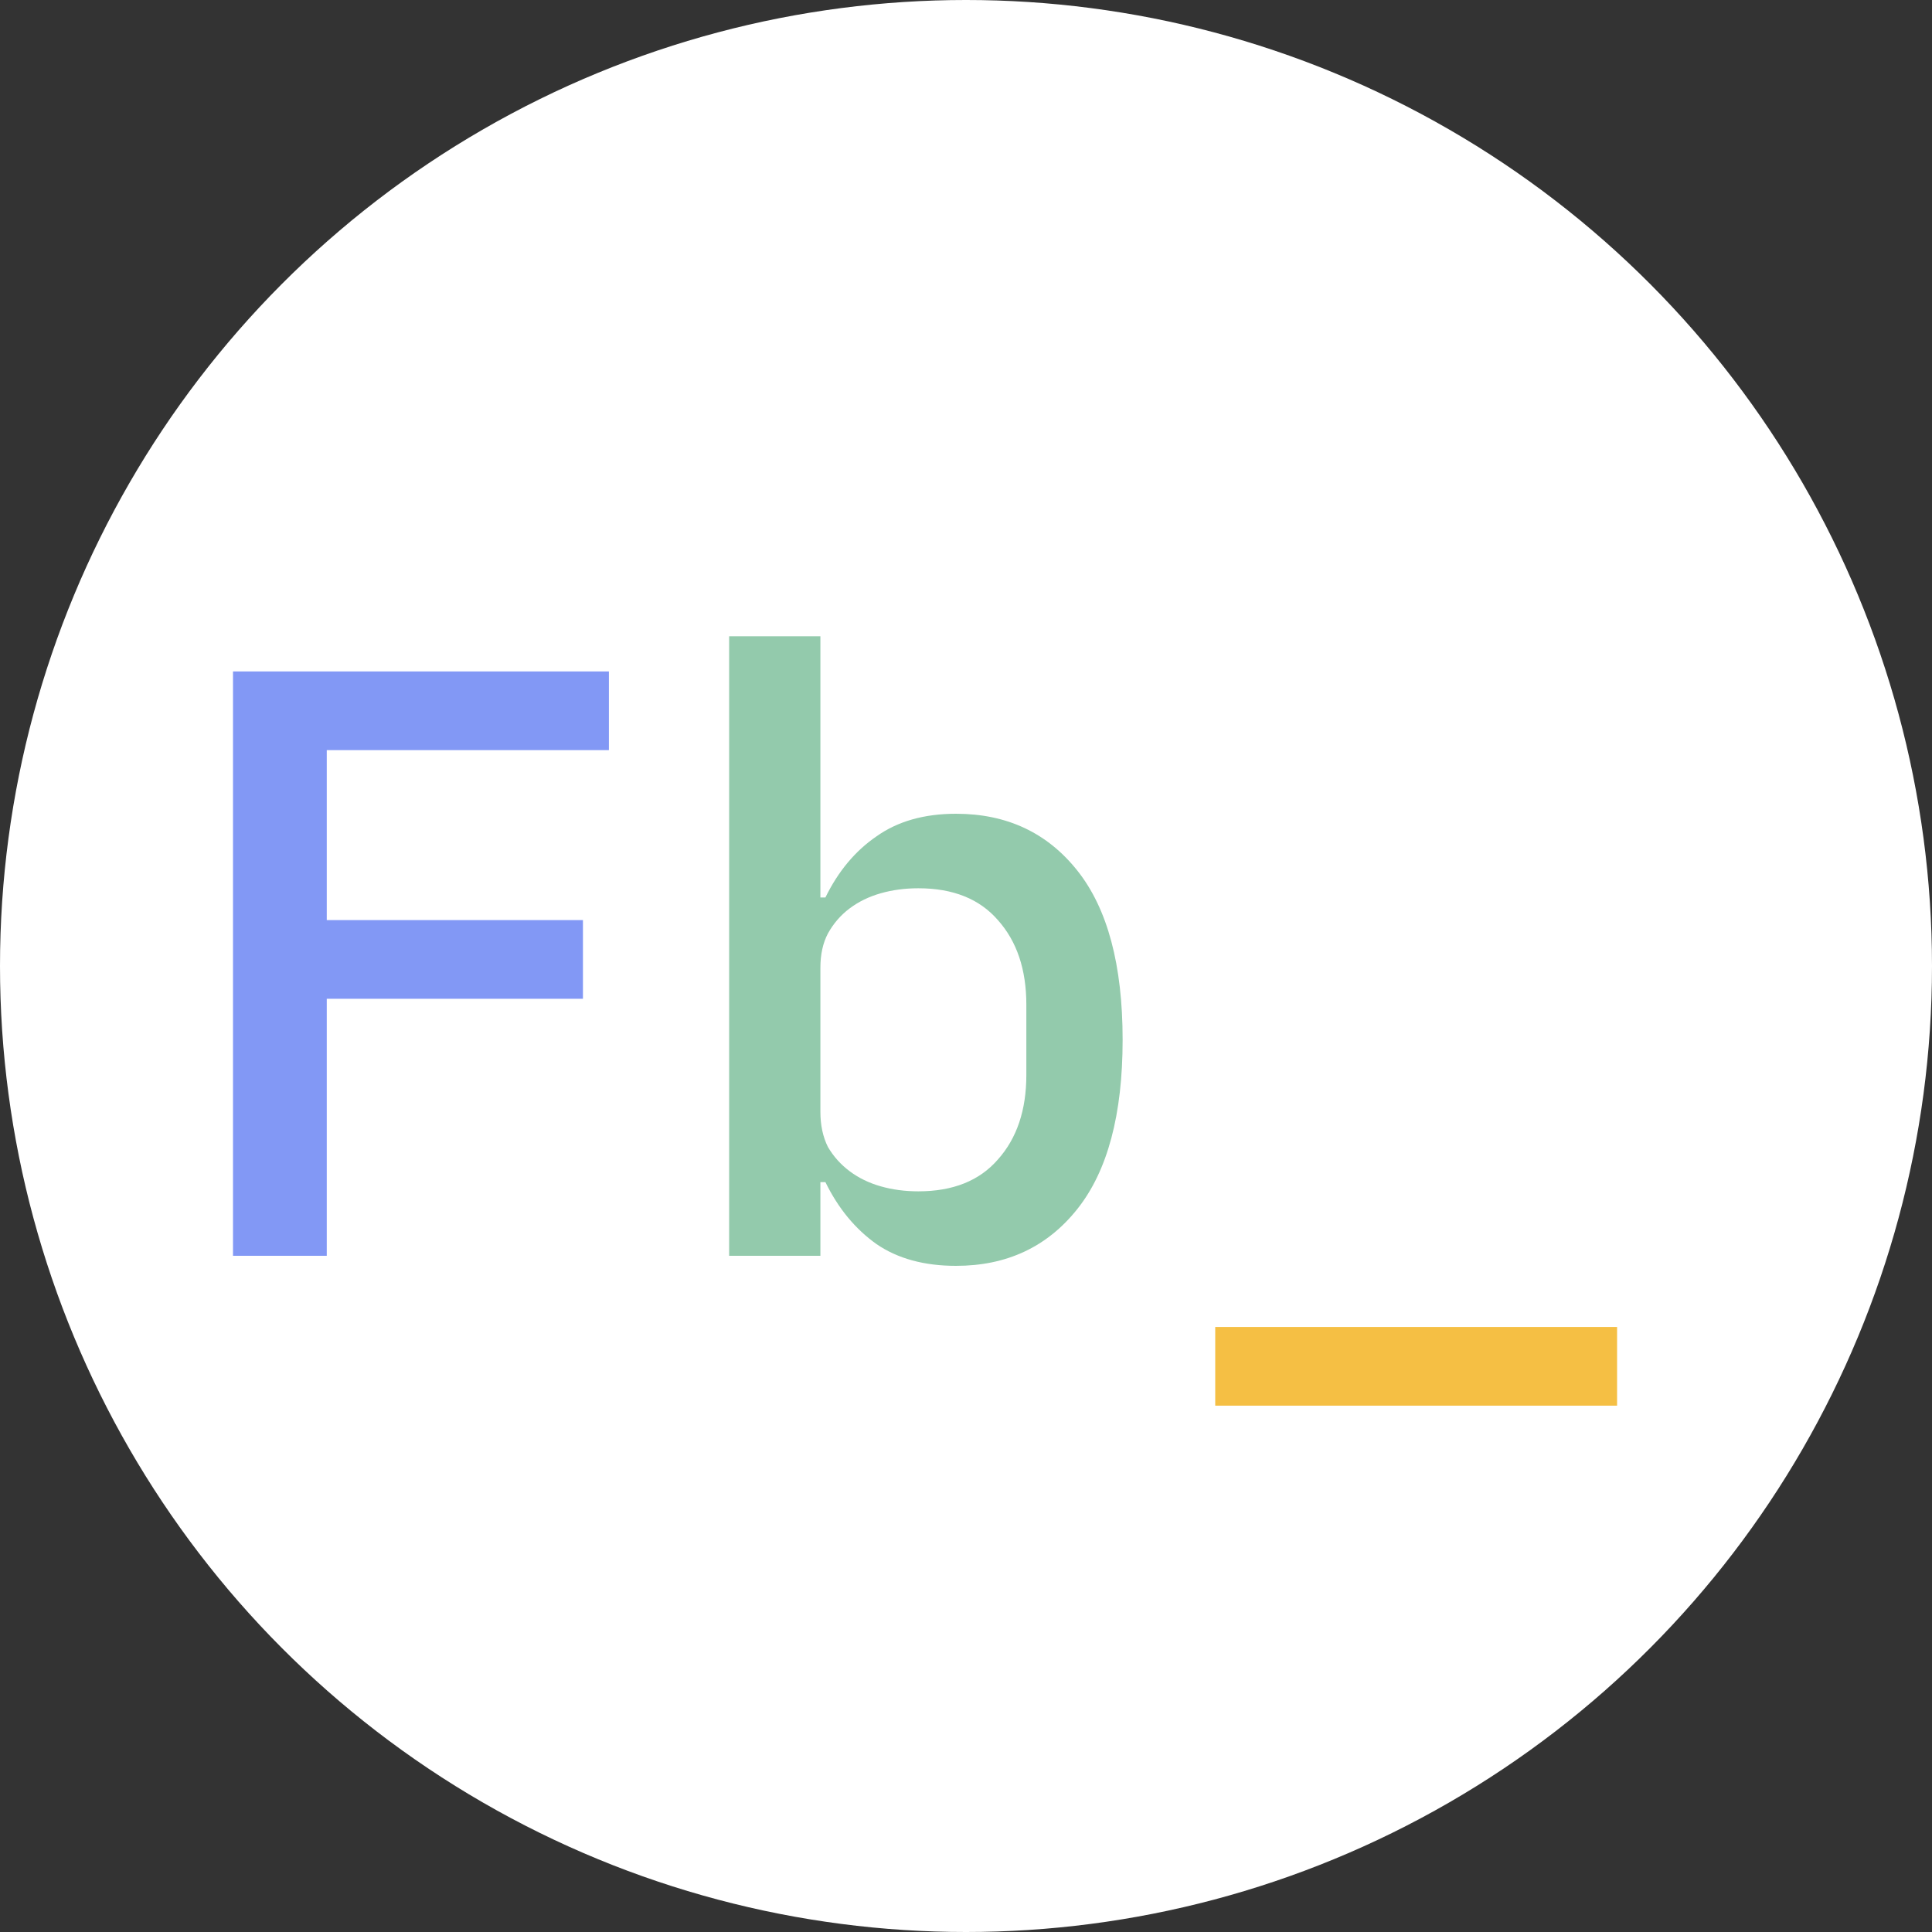 <svg width="60" height="60" viewBox="0 0 60 60" fill="none" xmlns="http://www.w3.org/2000/svg">
<rect x="0" y="0" width="60" height="60" fill="#333333" stroke="none"/>
<circle cx="30" cy="30" r="30" fill="white"/>
<path d="M7.236 39V20.852H18.91V23.296H10.148V28.574H18.104V31.018H10.148V39H7.236Z" fill="#8298F5"/>
<path d="M22.644 19.76H25.478V27.872H25.634C26.032 27.057 26.561 26.425 27.22 25.974C27.878 25.506 28.702 25.272 29.69 25.272C31.267 25.272 32.524 25.861 33.46 27.04C34.396 28.219 34.864 29.969 34.864 32.292C34.864 34.615 34.396 36.365 33.46 37.544C32.524 38.723 31.267 39.312 29.69 39.312C28.702 39.312 27.878 39.087 27.22 38.636C26.561 38.168 26.032 37.527 25.634 36.712H25.478V39H22.644V19.76ZM28.52 36.998C29.595 36.998 30.418 36.669 30.99 36.01C31.579 35.351 31.874 34.476 31.874 33.384V31.2C31.874 30.108 31.579 29.233 30.99 28.574C30.418 27.915 29.595 27.586 28.52 27.586C28.104 27.586 27.714 27.638 27.35 27.742C26.986 27.846 26.665 28.002 26.388 28.21C26.11 28.418 25.885 28.678 25.712 28.99C25.556 29.285 25.478 29.64 25.478 30.056V34.528C25.478 34.944 25.556 35.308 25.712 35.62C25.885 35.915 26.11 36.166 26.388 36.374C26.665 36.582 26.986 36.738 27.35 36.842C27.714 36.946 28.104 36.998 28.52 36.998Z" fill="#93CAAC"/>
<path d="M37.74 43.654V41.21H50.22V43.654H37.74Z" fill="#F5BF44"/>
</svg>
